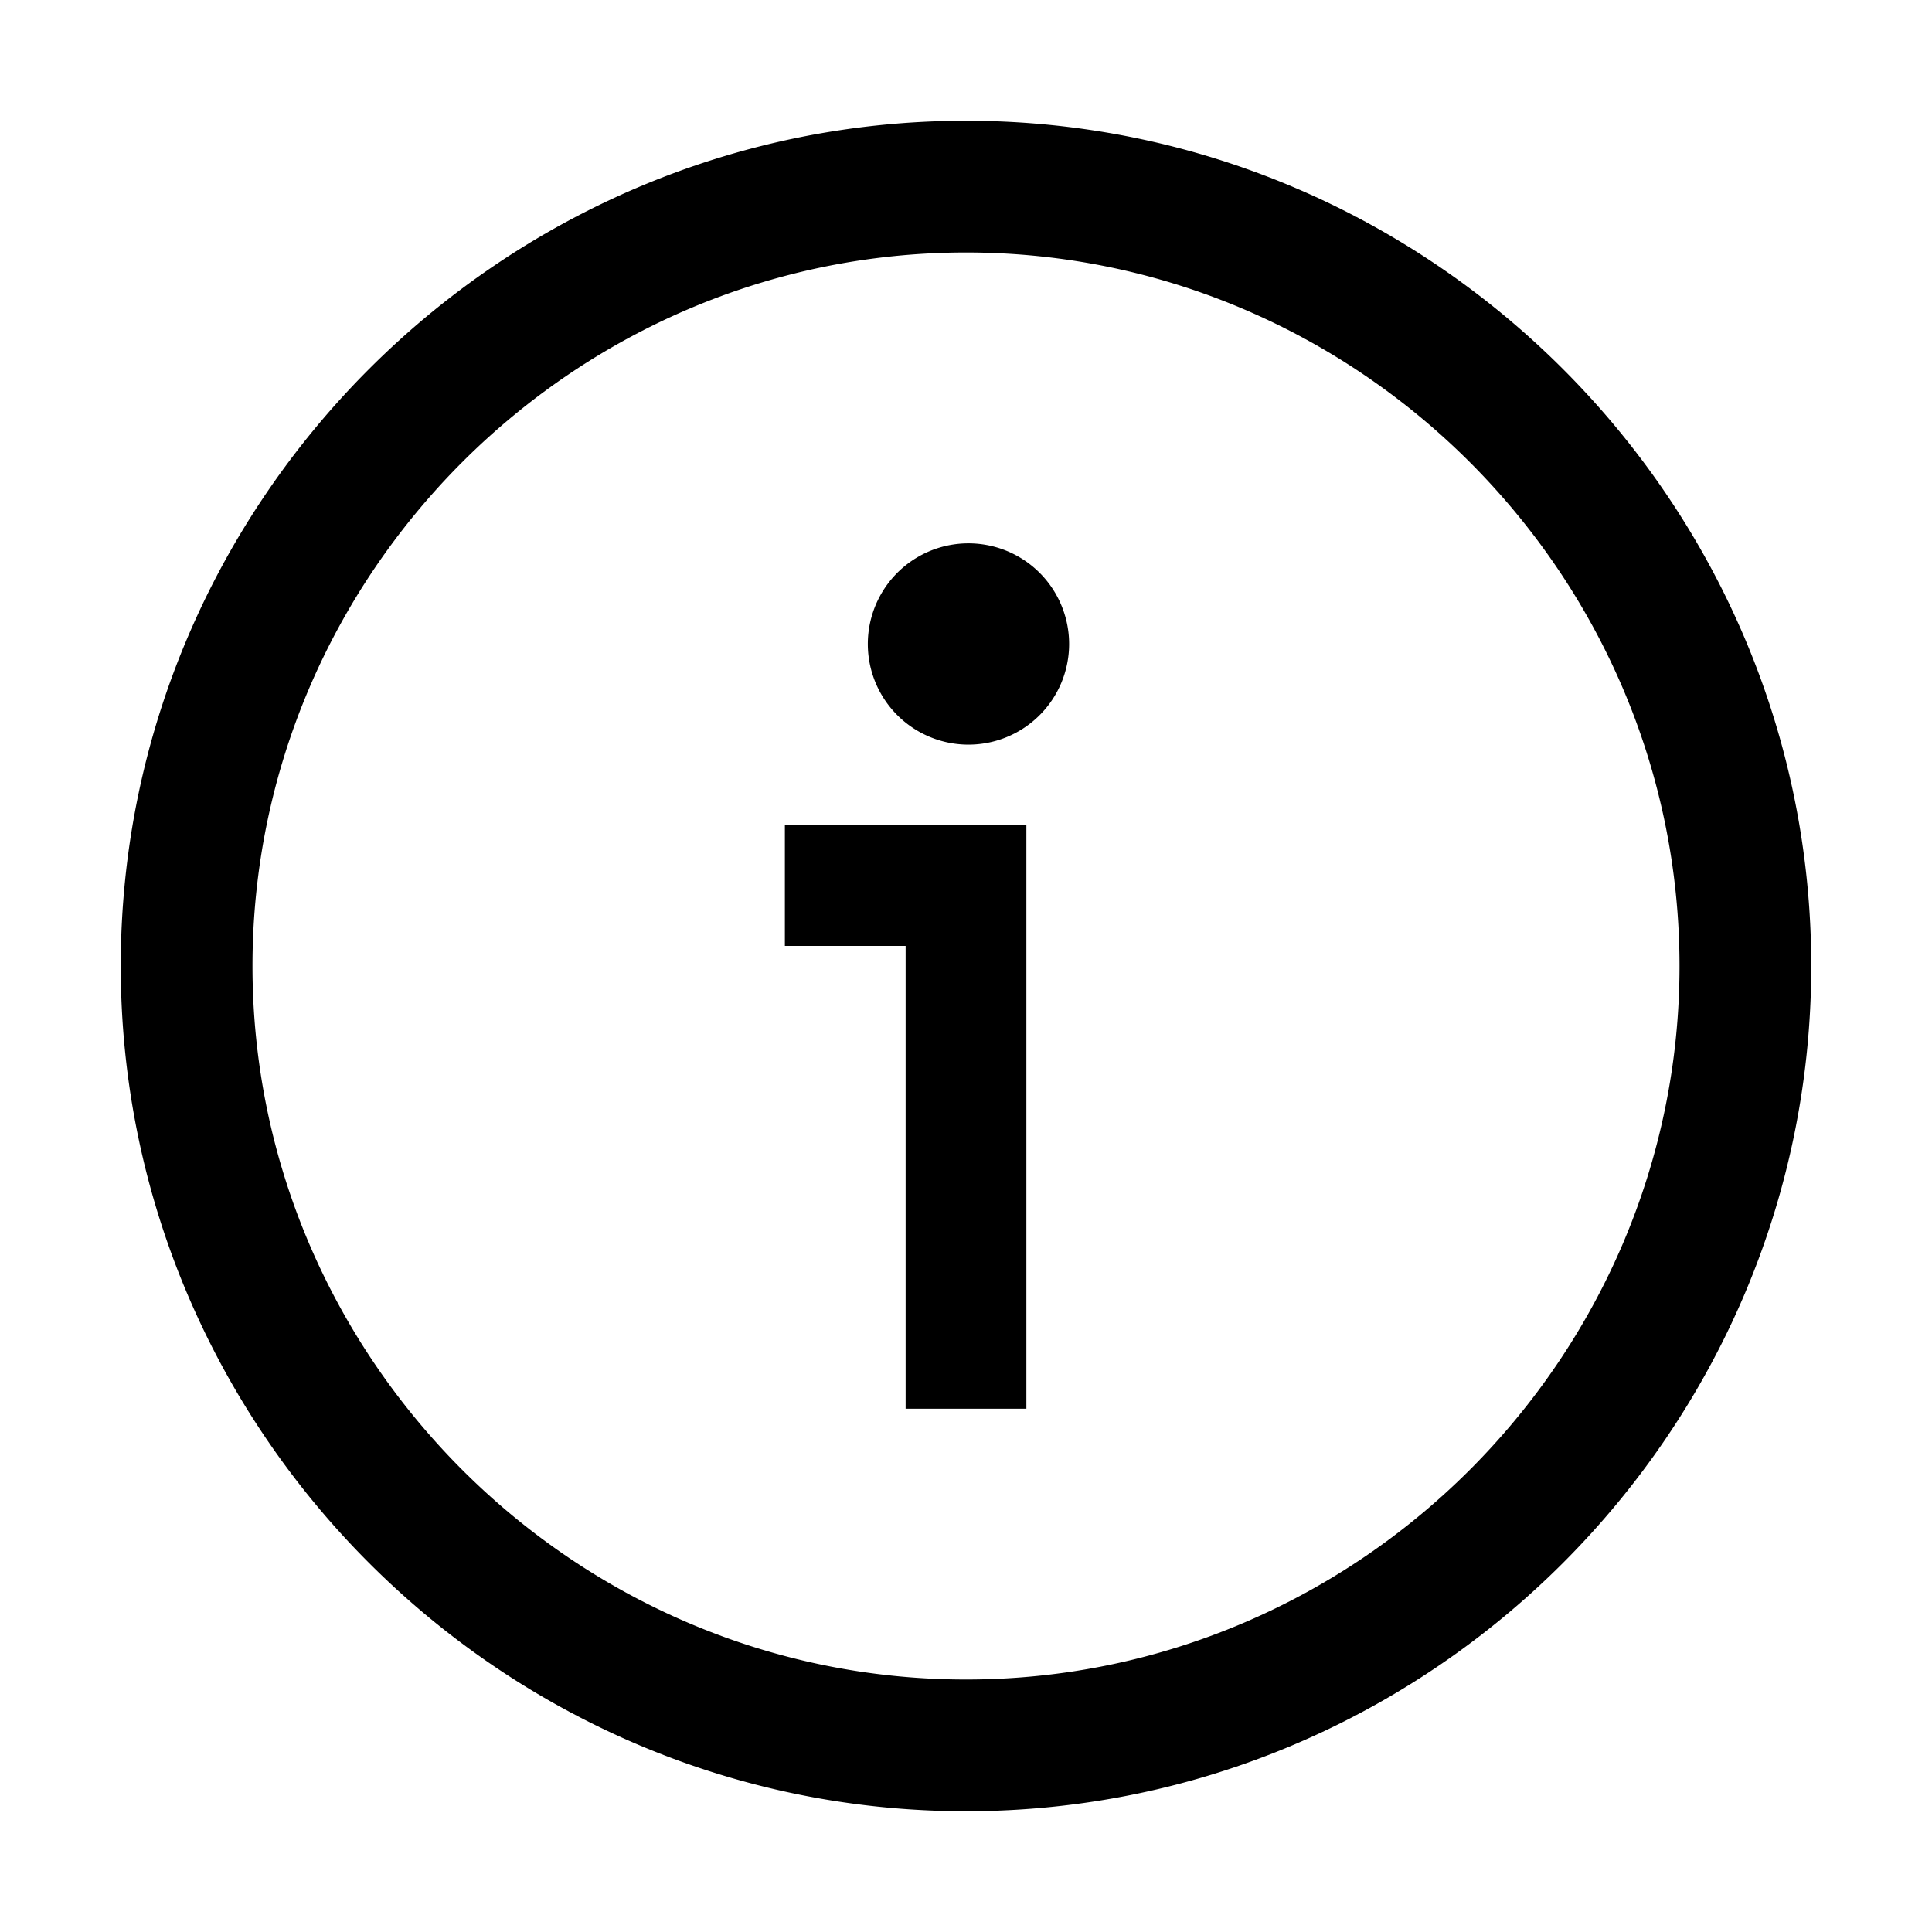 <?xml version="1.0" standalone="no"?><!DOCTYPE svg PUBLIC "-//W3C//DTD SVG 1.1//EN" "http://www.w3.org/Graphics/SVG/1.1/DTD/svg11.dtd"><svg t="1609688896358" class="icon" viewBox="0 0 1024 1024" version="1.1" xmlns="http://www.w3.org/2000/svg" p-id="12276" xmlns:xlink="http://www.w3.org/1999/xlink" width="128" height="128"><defs><style type="text/css"></style></defs><path d="M480 437.344h64v309.312h-64v-245.312h-64v-64h64zM512 288a53.344 53.344 0 1 1 0 106.656A53.344 53.344 0 0 1 512 288z m0-224c246.4 0 448 201.6 448 448s-201.6 448-448 448S64 758.4 64 512 265.6 64 512 64z m0 69.824C304.16 133.824 133.824 304.16 133.824 512c0 207.84 170.336 378.176 378.176 378.176 207.84 0 378.176-170.336 378.176-378.176 0-207.84-170.336-378.176-378.176-378.176z" p-id="12277"></path></svg>